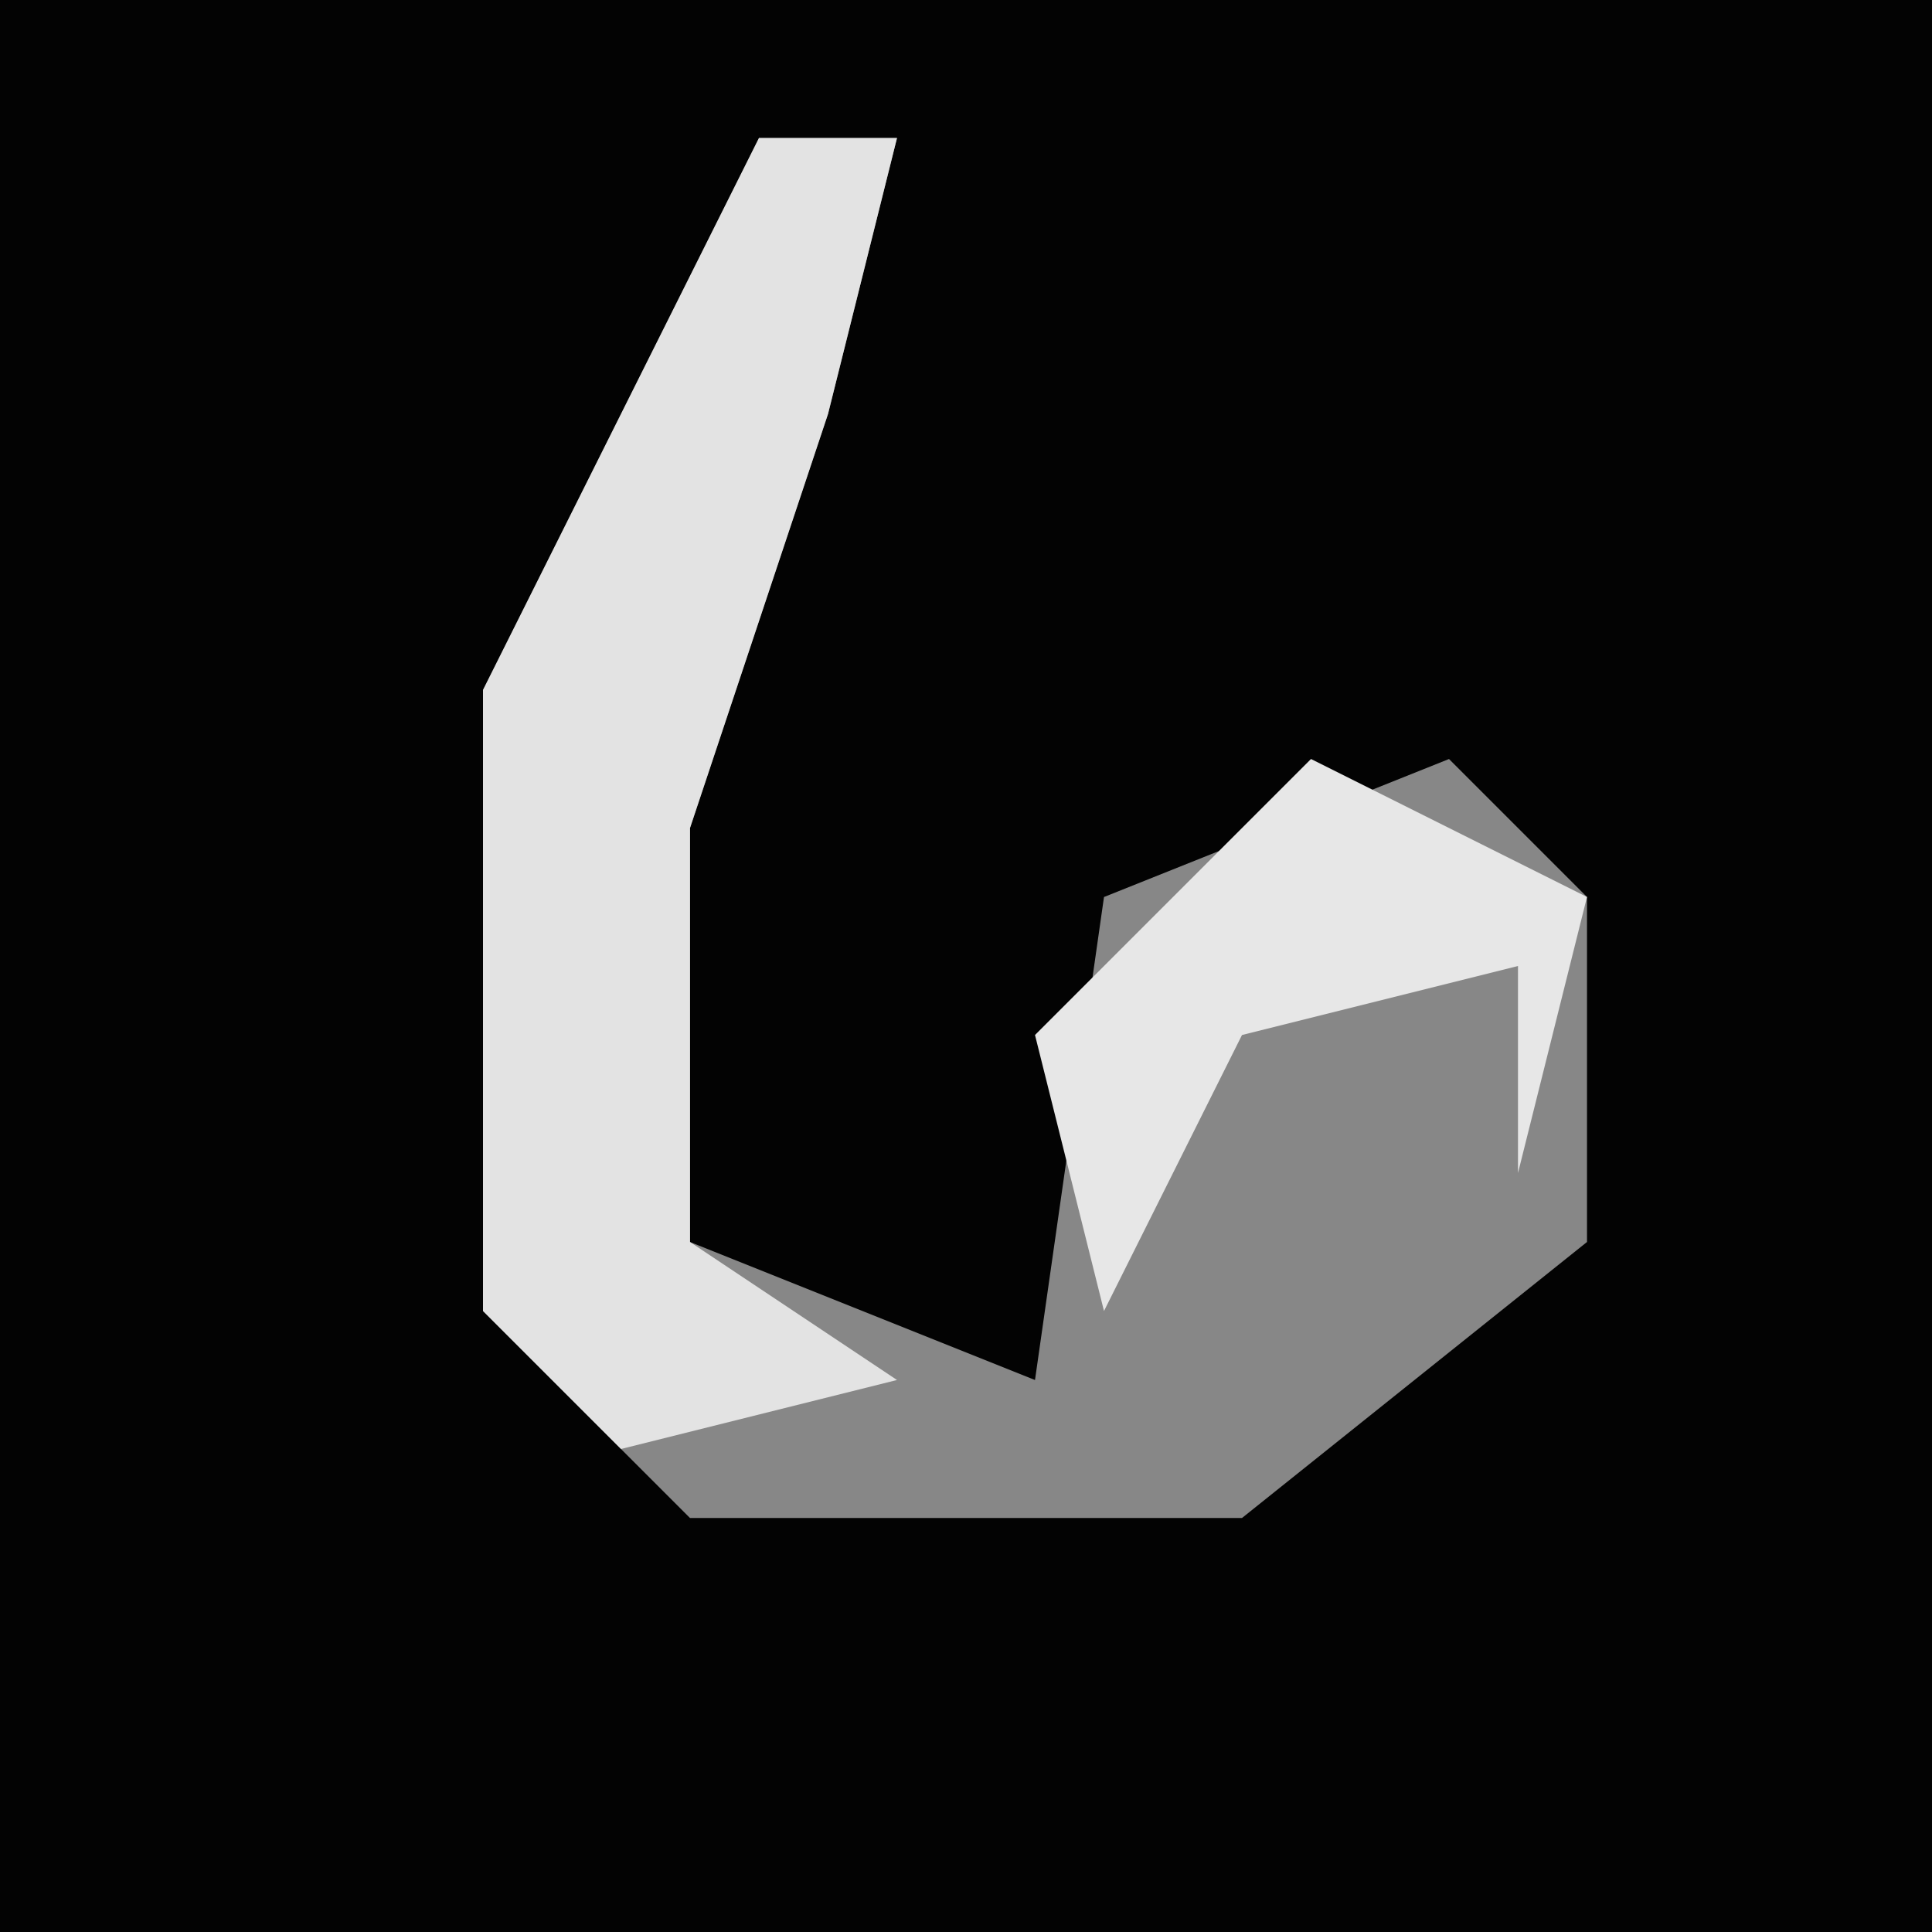 <?xml version="1.0" encoding="UTF-8"?>
<svg version="1.1" xmlns="http://www.w3.org/2000/svg" width="28" height="28">
<path d="M0,0 L28,0 L28,28 L0,28 Z " fill="#030303" transform="translate(0,0)"/>
<path d="M0,0 L2,0 L1,4 L-1,10 L-1,16 L4,18 L5,11 L10,9 L12,11 L12,16 L7,20 L-1,20 L-4,17 L-4,8 Z " fill="#878787" transform="translate(11,2)"/>
<path d="M0,0 L2,0 L1,4 L-1,10 L-1,16 L2,18 L-2,19 L-4,17 L-4,8 Z " fill="#E3E3E3" transform="translate(11,2)"/>
<path d="M0,0 L4,2 L3,6 L3,3 L-1,4 L-3,8 L-4,4 Z " fill="#E7E7E7" transform="translate(19,11)"/>
</svg>

